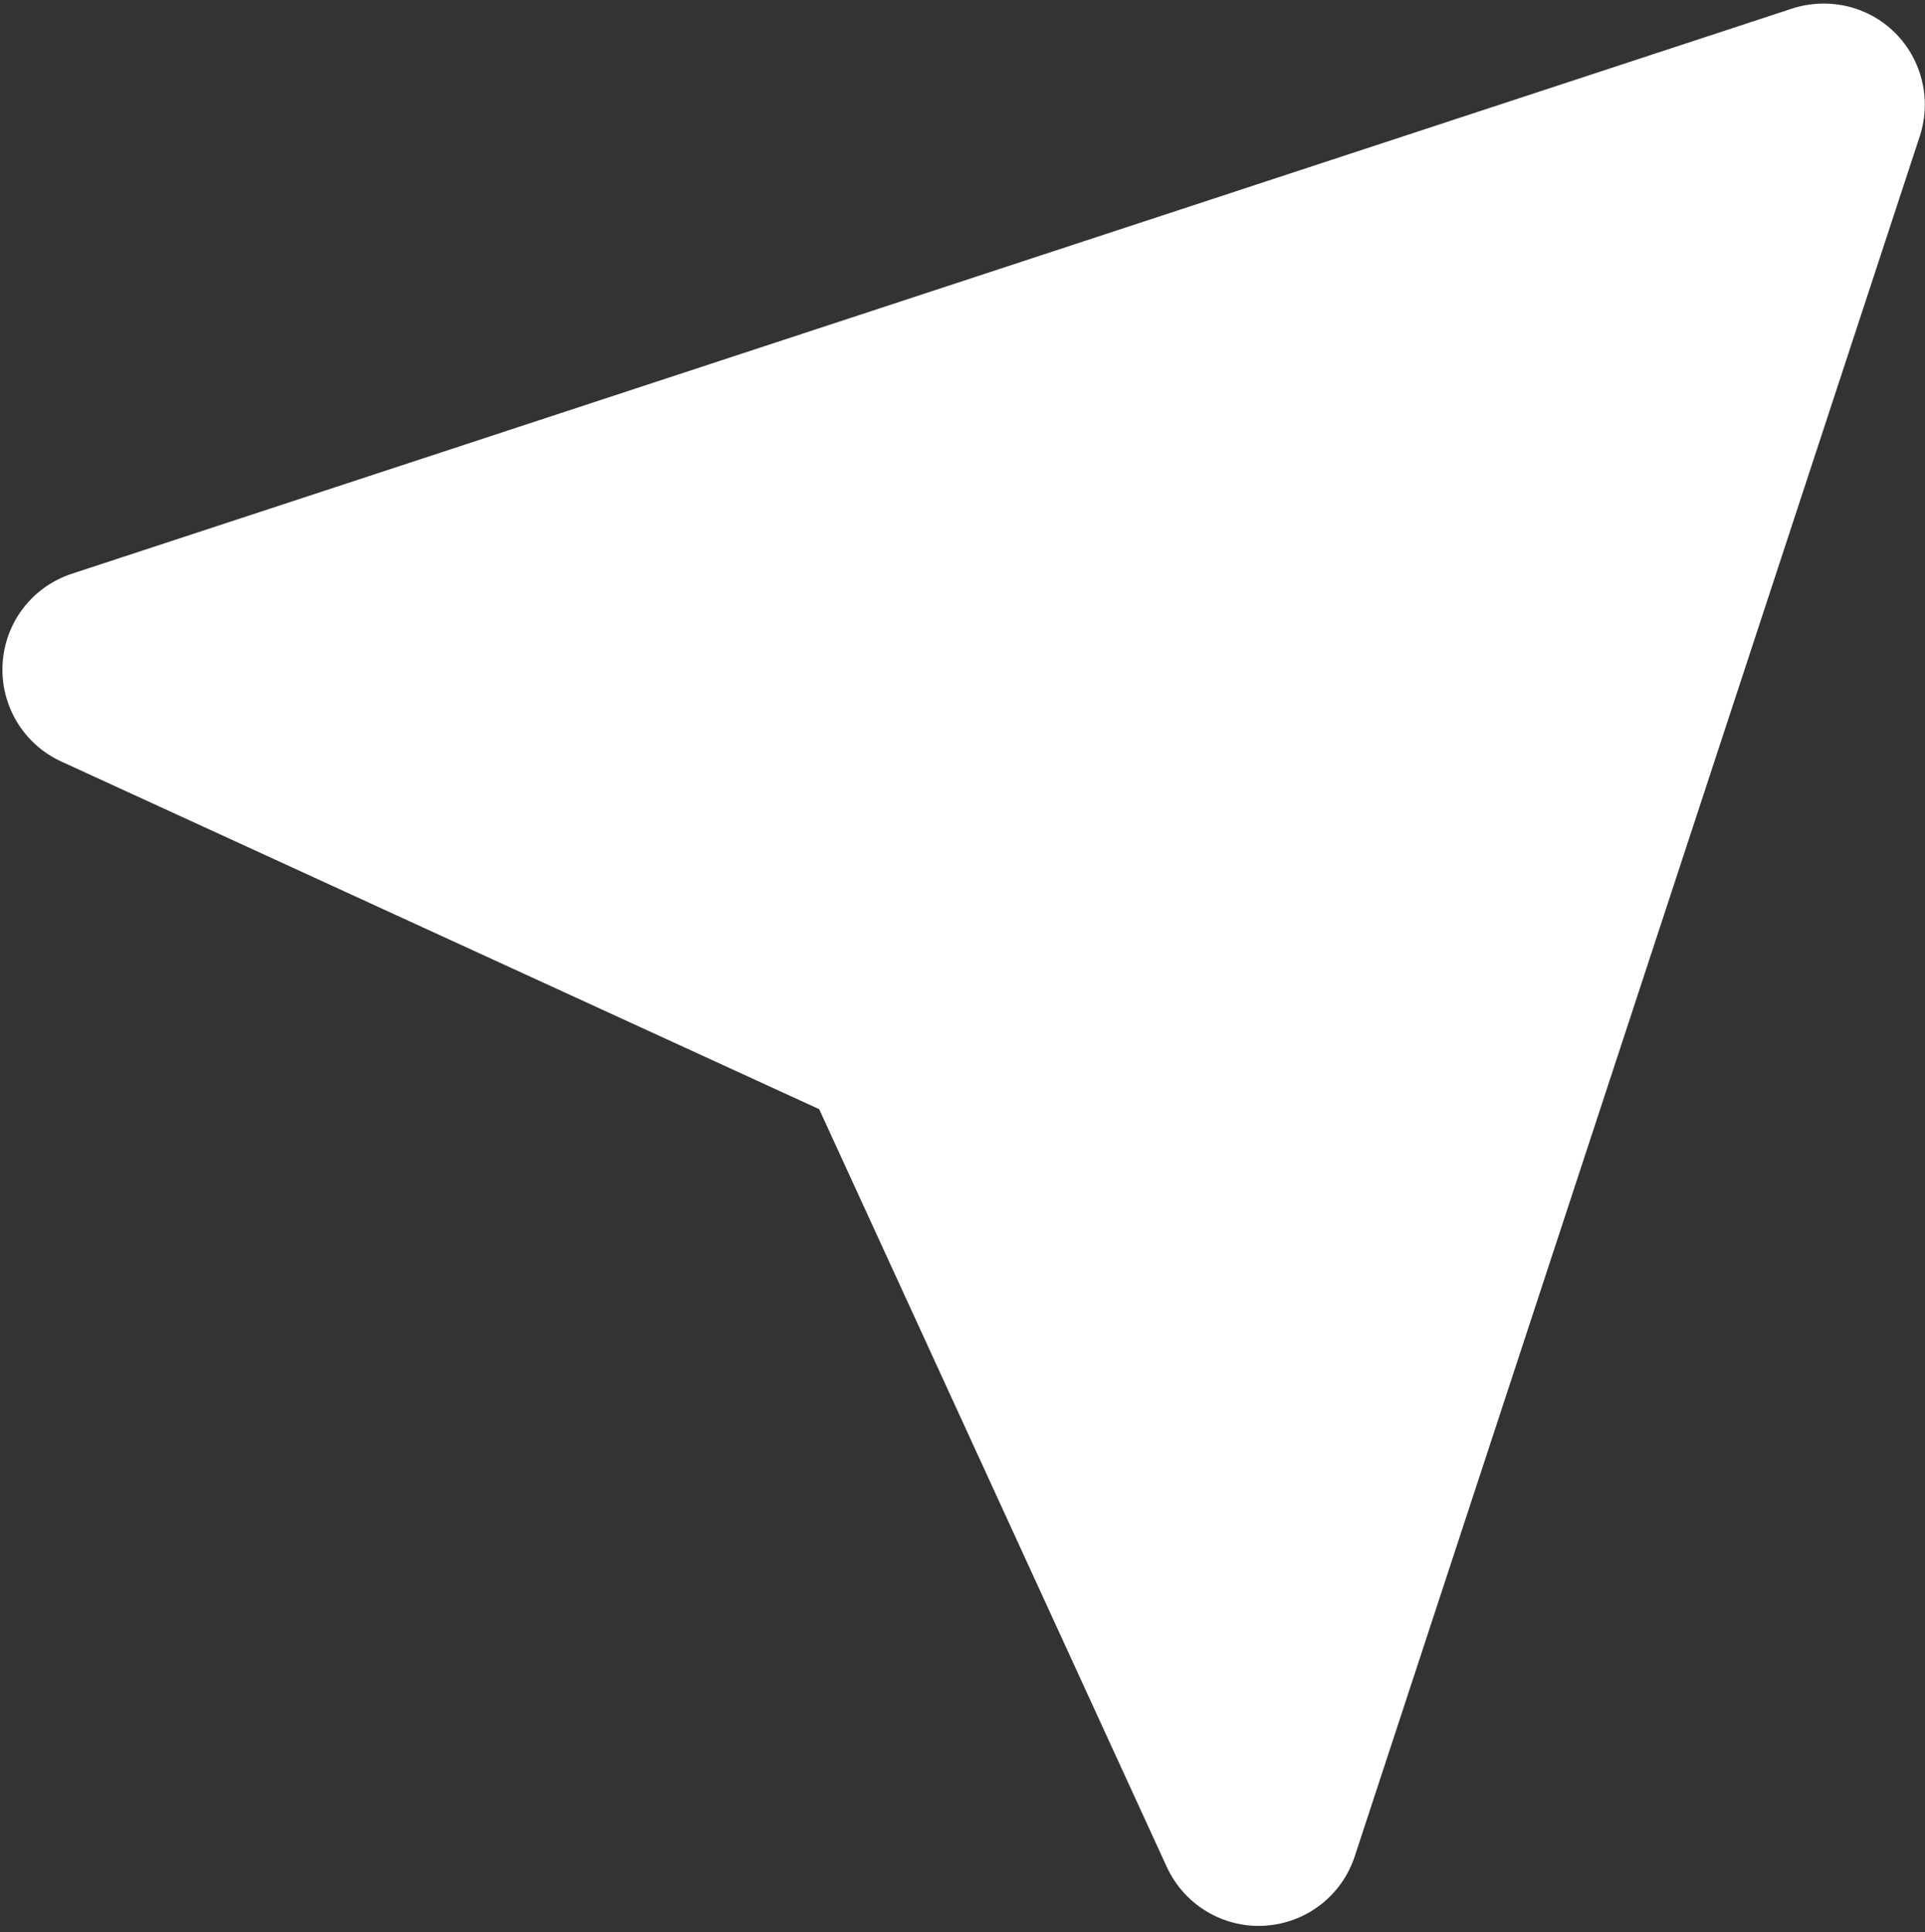 <svg width="270" height="271" viewBox="0 0 270 271" fill="none" xmlns="http://www.w3.org/2000/svg">
<rect x="0" y="0" width="270" height="271" fill="#333333" stroke="none"/>
<path d="M0.362 93.122C0.036 98.944 3.294 104.37 8.593 106.807L114.899 155.568L163.661 261.861C165.984 266.904 171.028 270.12 176.538 270.12L177.346 270.092C180.189 269.932 182.918 268.92 185.178 267.186C187.437 265.453 189.121 263.078 190.011 260.373L269.273 19.087C270.931 14.015 269.599 8.419 265.831 4.637C262.063 0.854 256.481 -0.435 251.381 1.194L10.08 80.471C7.374 81.355 4.998 83.035 3.264 85.293C1.53 87.55 0.518 90.279 0.362 93.122Z" fill="white"/>
</svg>
